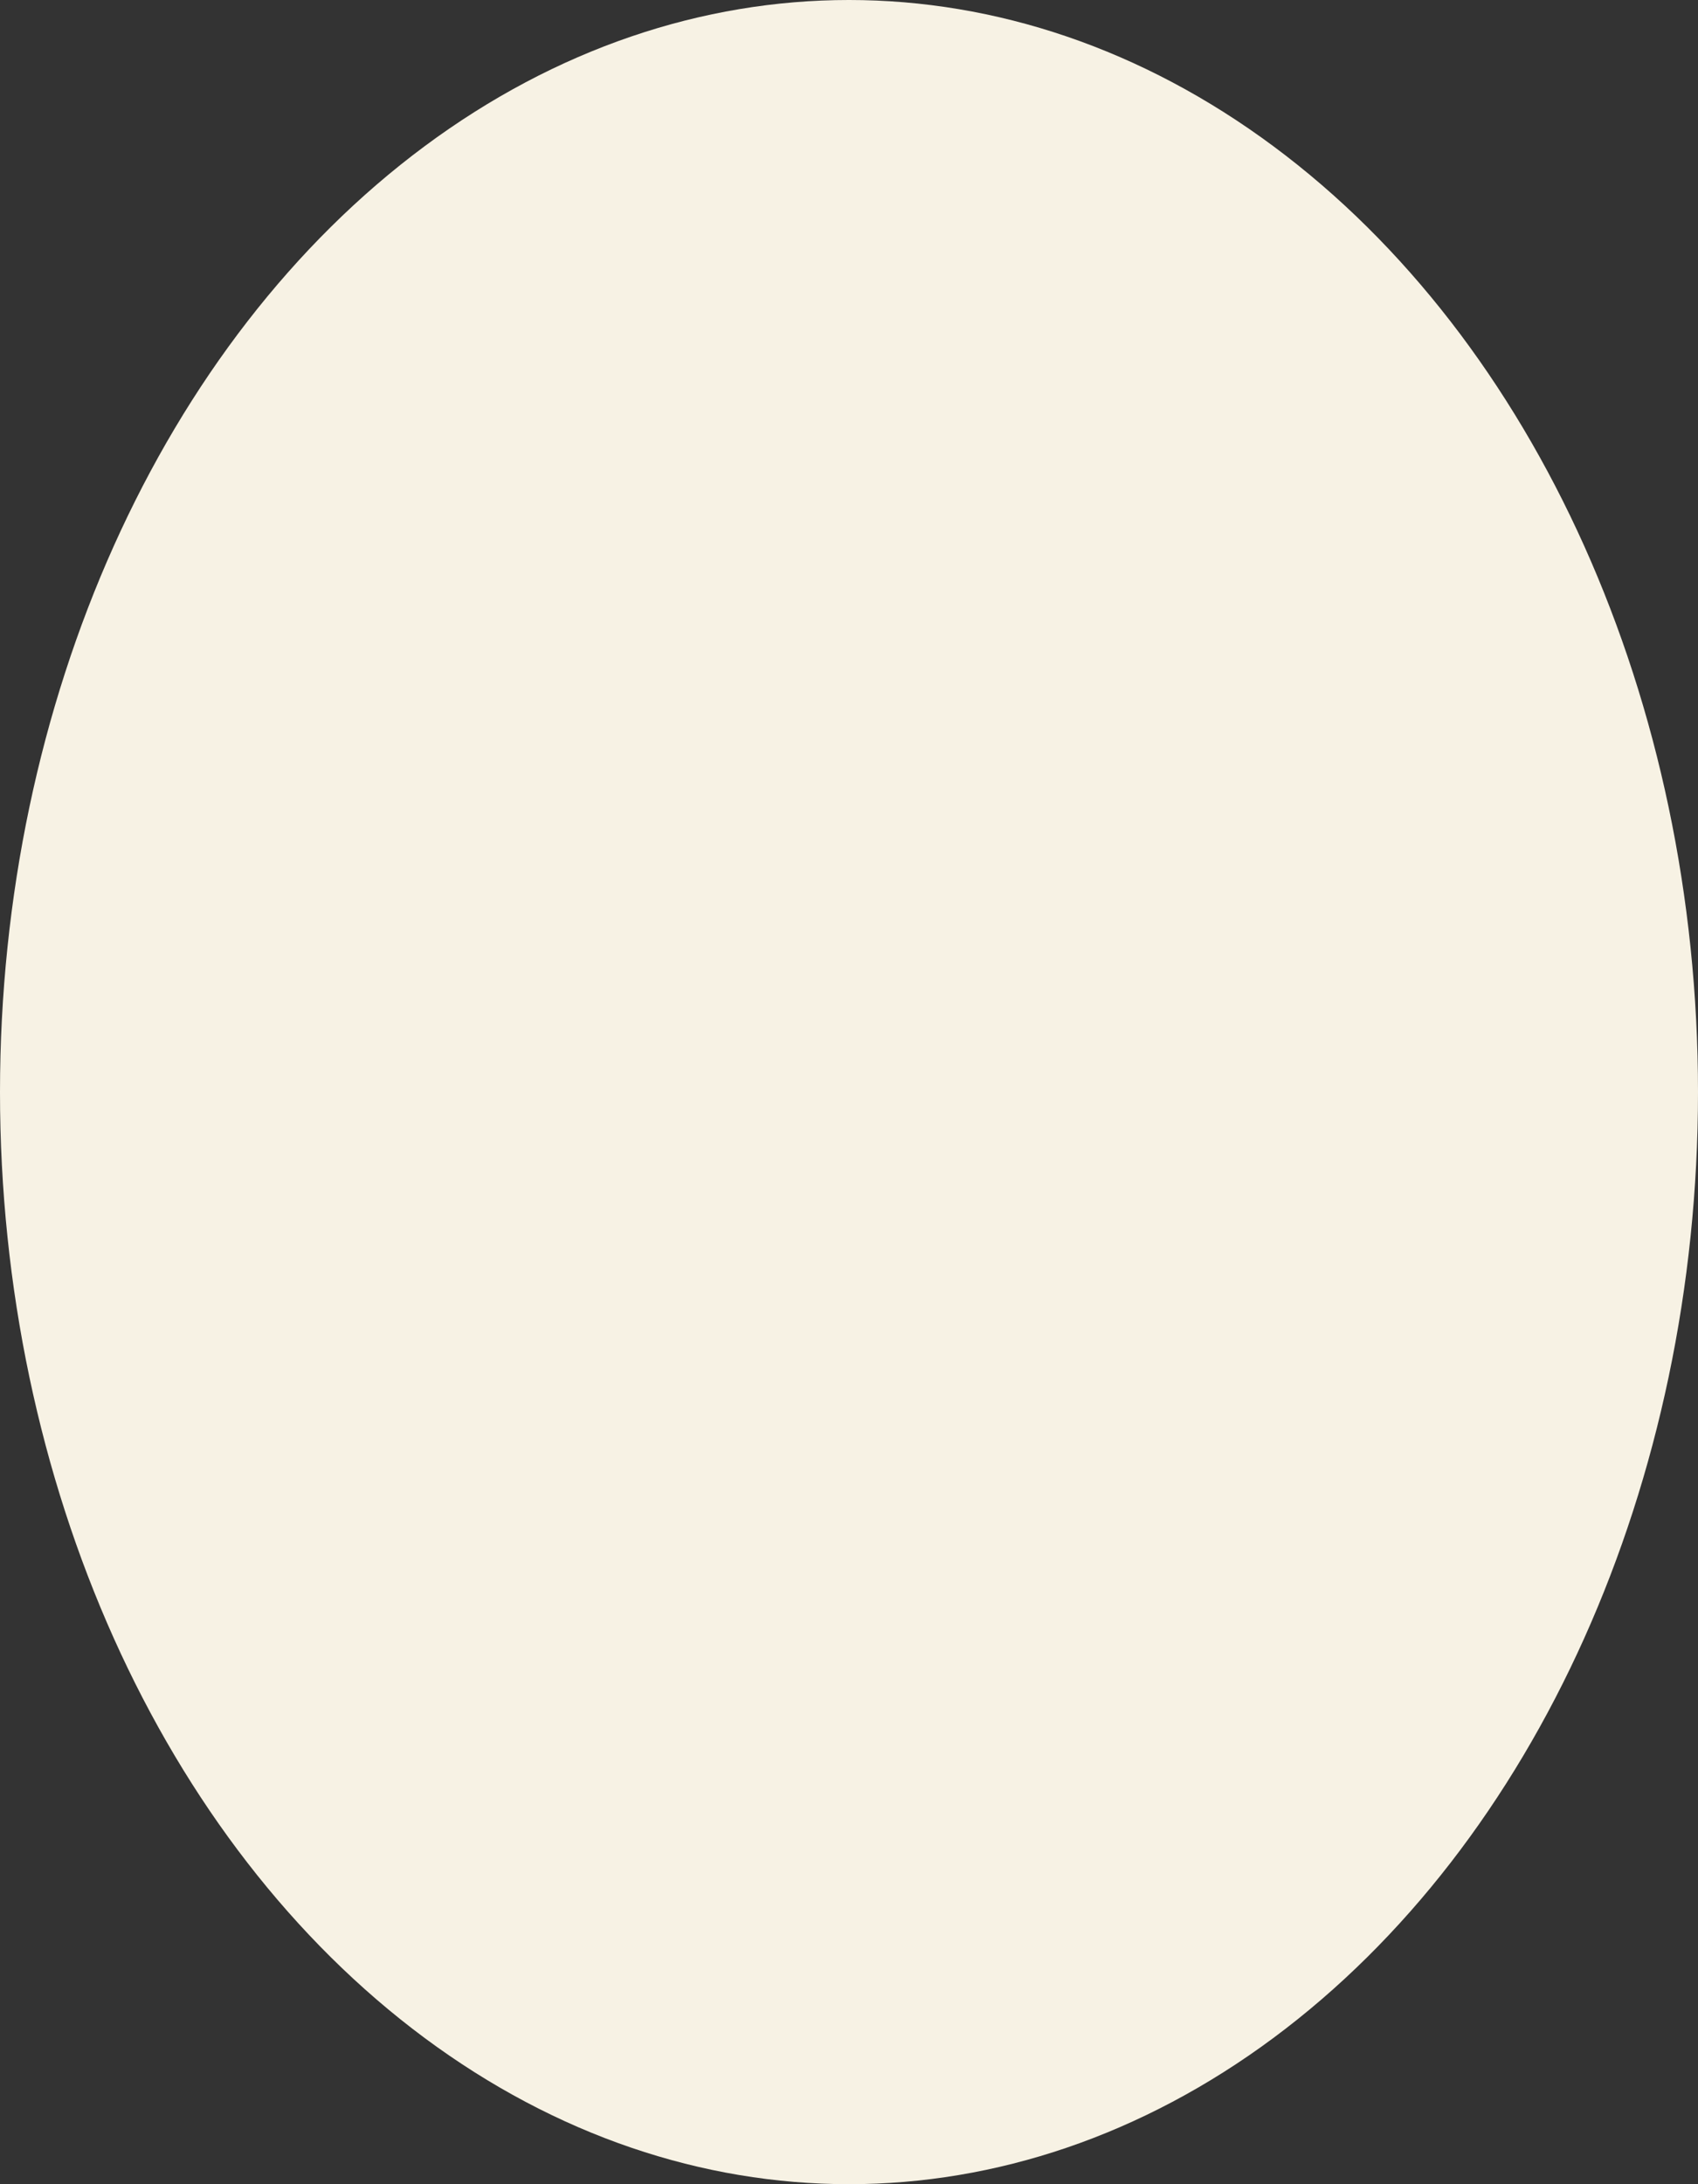 <svg width="35" height="45" viewBox="0 0 35 45" fill="none" xmlns="http://www.w3.org/2000/svg">
<rect x="0" y="0" width="35" height="45" fill="#333333" stroke="none"/>
<ellipse id="Ellipse 2" cx="17.5" cy="22.5" rx="17.5" ry="22.5" fill="#F7F2E4"/>
</svg>
